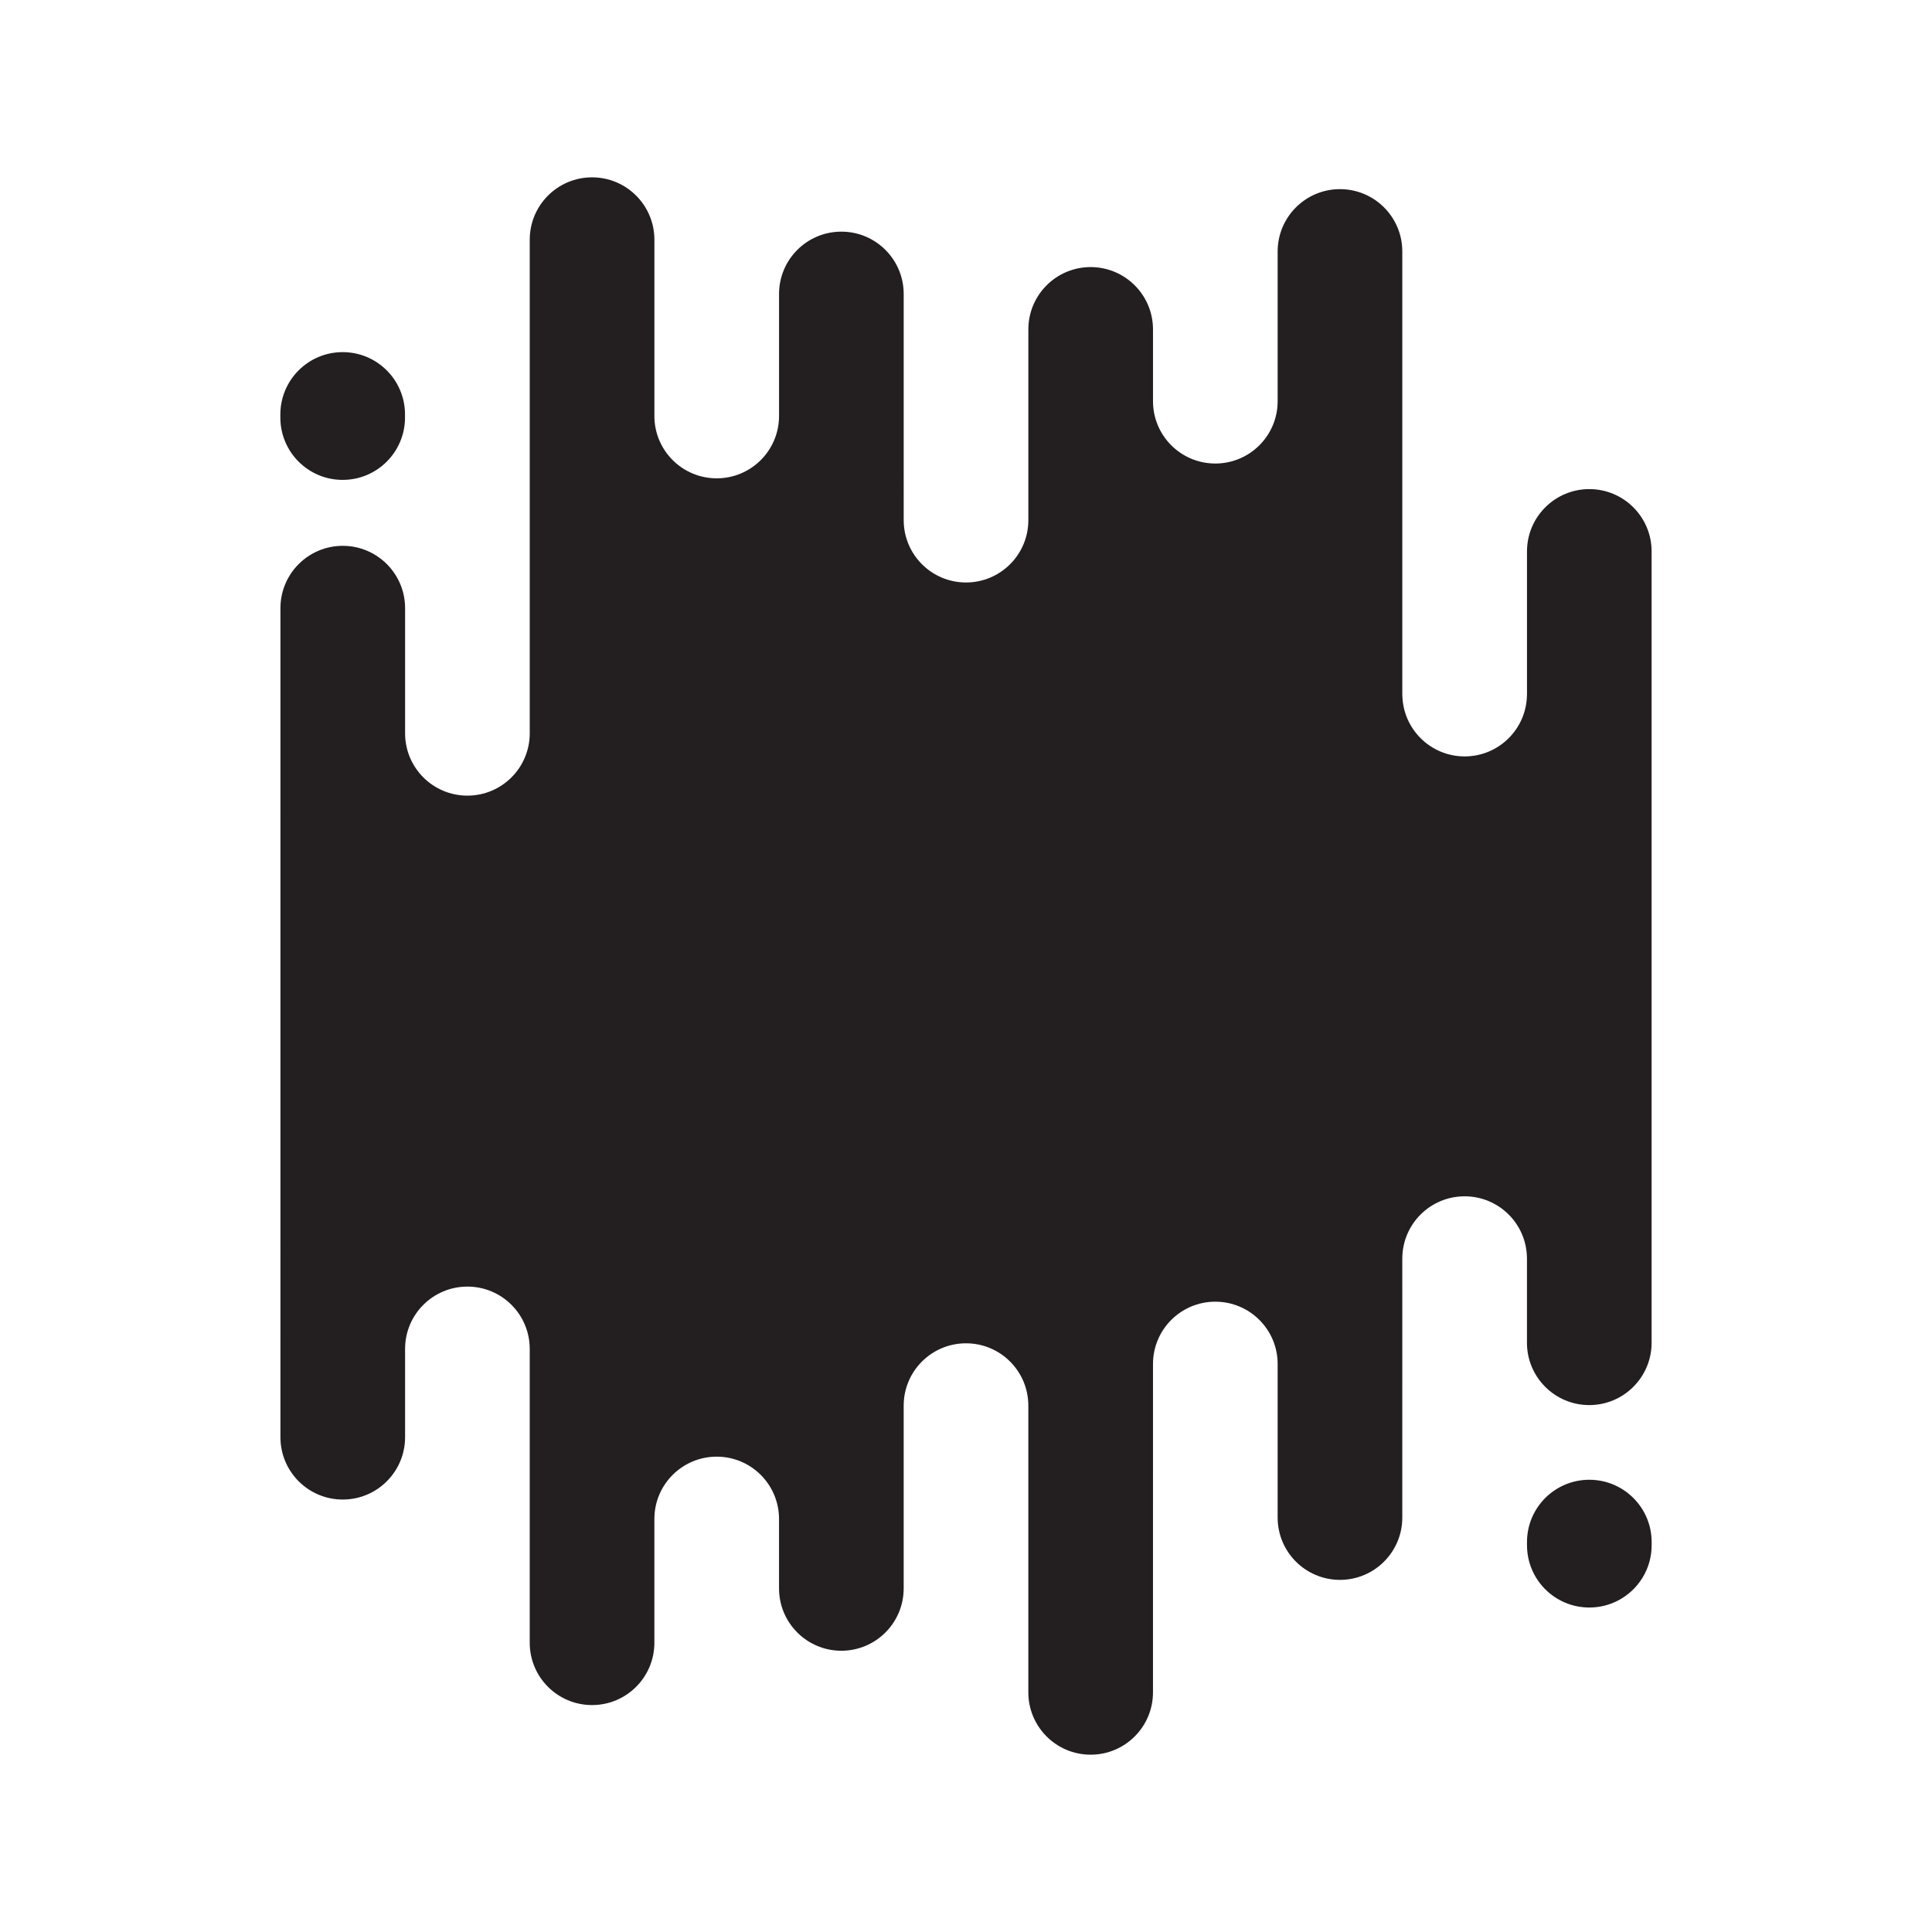 <?xml version="1.0" encoding="utf-8"?>
<!-- Generator: Adobe Illustrator 24.2.2, SVG Export Plug-In . SVG Version: 6.00 Build 0)  -->
<svg version="1.1" id="Layer_1" xmlns="http://www.w3.org/2000/svg" xmlns:xlink="http://www.w3.org/1999/xlink" x="0px" y="0px"
	 viewBox="0 0 1000 1000" style="enable-background:new 0 0 1000 1000;" xml:space="preserve">
<style type="text/css">
	.st0{fill:#231F20;}
</style>
<path class="st0" d="M854.89,798.18v1.61c0,17.83-14.45,32.26-32.26,32.26c-17.83,0-32.26-14.44-32.26-32.26v-1.61
	c0-17.83,14.44-32.26,32.26-32.26C840.44,765.92,854.89,780.36,854.89,798.18z M177.37,248.39c17.81,0,32.26-14.44,32.26-32.26
	v-1.61c0-17.83-14.45-32.26-32.26-32.26c-17.83,0-32.26,14.44-32.26,32.26v1.61C145.11,233.95,159.54,248.39,177.37,248.39z
	 M822.63,253.16c-17.83,0-32.26,14.45-32.26,32.26v74.45c0-0.08,0-0.16-0.02-0.24c-0.19,17.65-14.57,31.89-32.25,31.89
	c-17.7,0-32.05-14.24-32.25-31.89c-0.02,0.13-0.02,0.24-0.02,0.37V130.16c0-17.83-14.45-32.26-32.26-32.26
	c-17.83,0-32.26,14.44-32.26,32.26v77.61c-0.06,17.78-14.49,32.15-32.26,32.15c-17.83,0-32.26-14.44-32.26-32.26V170.5
	c0-17.81-14.45-32.26-32.26-32.26c-17.83,0-32.26,14.45-32.26,32.26v98.84c-0.06,17.76-14.49,32.15-32.26,32.15
	c-17.83,0-32.26-14.45-32.26-32.26V152.16c0-17.81-14.45-32.26-32.26-32.26c-17.83,0-32.26,14.45-32.26,32.26v63.27
	c-0.06,17.78-14.49,32.15-32.26,32.15c-17.83,0-32.26-14.44-32.26-32.26v-91.27c0-17.81-14.45-32.26-32.26-32.26
	c-17.83,0-32.26,14.45-32.26,32.26v255.62c-0.06,17.76-14.49,32.15-32.26,32.15c-17.83,0-32.26-14.45-32.26-32.26v-64.78
	c0-17.81-14.45-32.26-32.26-32.26c-17.83,0-32.26,14.45-32.26,32.26V743.9c0,17.83,14.44,32.26,32.26,32.26
	c17.81,0,32.26-14.44,32.26-32.26v-45.7c0-17.83,14.44-32.26,32.26-32.26c17.78,0,32.2,14.37,32.26,32.15v152.19
	c0,17.83,14.44,32.26,32.26,32.26c17.81,0,32.26-14.44,32.26-32.26v-64.06c0-17.81,14.44-32.26,32.26-32.26
	c17.78,0,32.2,14.39,32.26,32.15v36.05c0,17.81,14.44,32.26,32.26,32.26c17.81,0,32.26-14.45,32.26-32.26v-94.61
	c0-17.83,14.44-32.26,32.26-32.26c17.78,0,32.2,14.37,32.26,32.15v148.52c0,17.81,14.44,32.26,32.26,32.26
	c17.81,0,32.26-14.45,32.26-32.26V706.01c0-17.83,14.44-32.26,32.26-32.26c17.78,0,32.2,14.37,32.26,32.15v79.58
	c0,17.83,14.44,32.26,32.26,32.26c17.81,0,32.26-14.44,32.26-32.26V651.47c0-17.83,14.44-32.26,32.26-32.26
	c17.78,0,32.2,14.37,32.26,32.15v43.65c0,17.81,14.44,32.26,32.26,32.26c17.81,0,32.26-14.45,32.26-32.26V285.43
	C854.89,267.62,840.44,253.16,822.63,253.16z"/>
</svg>
